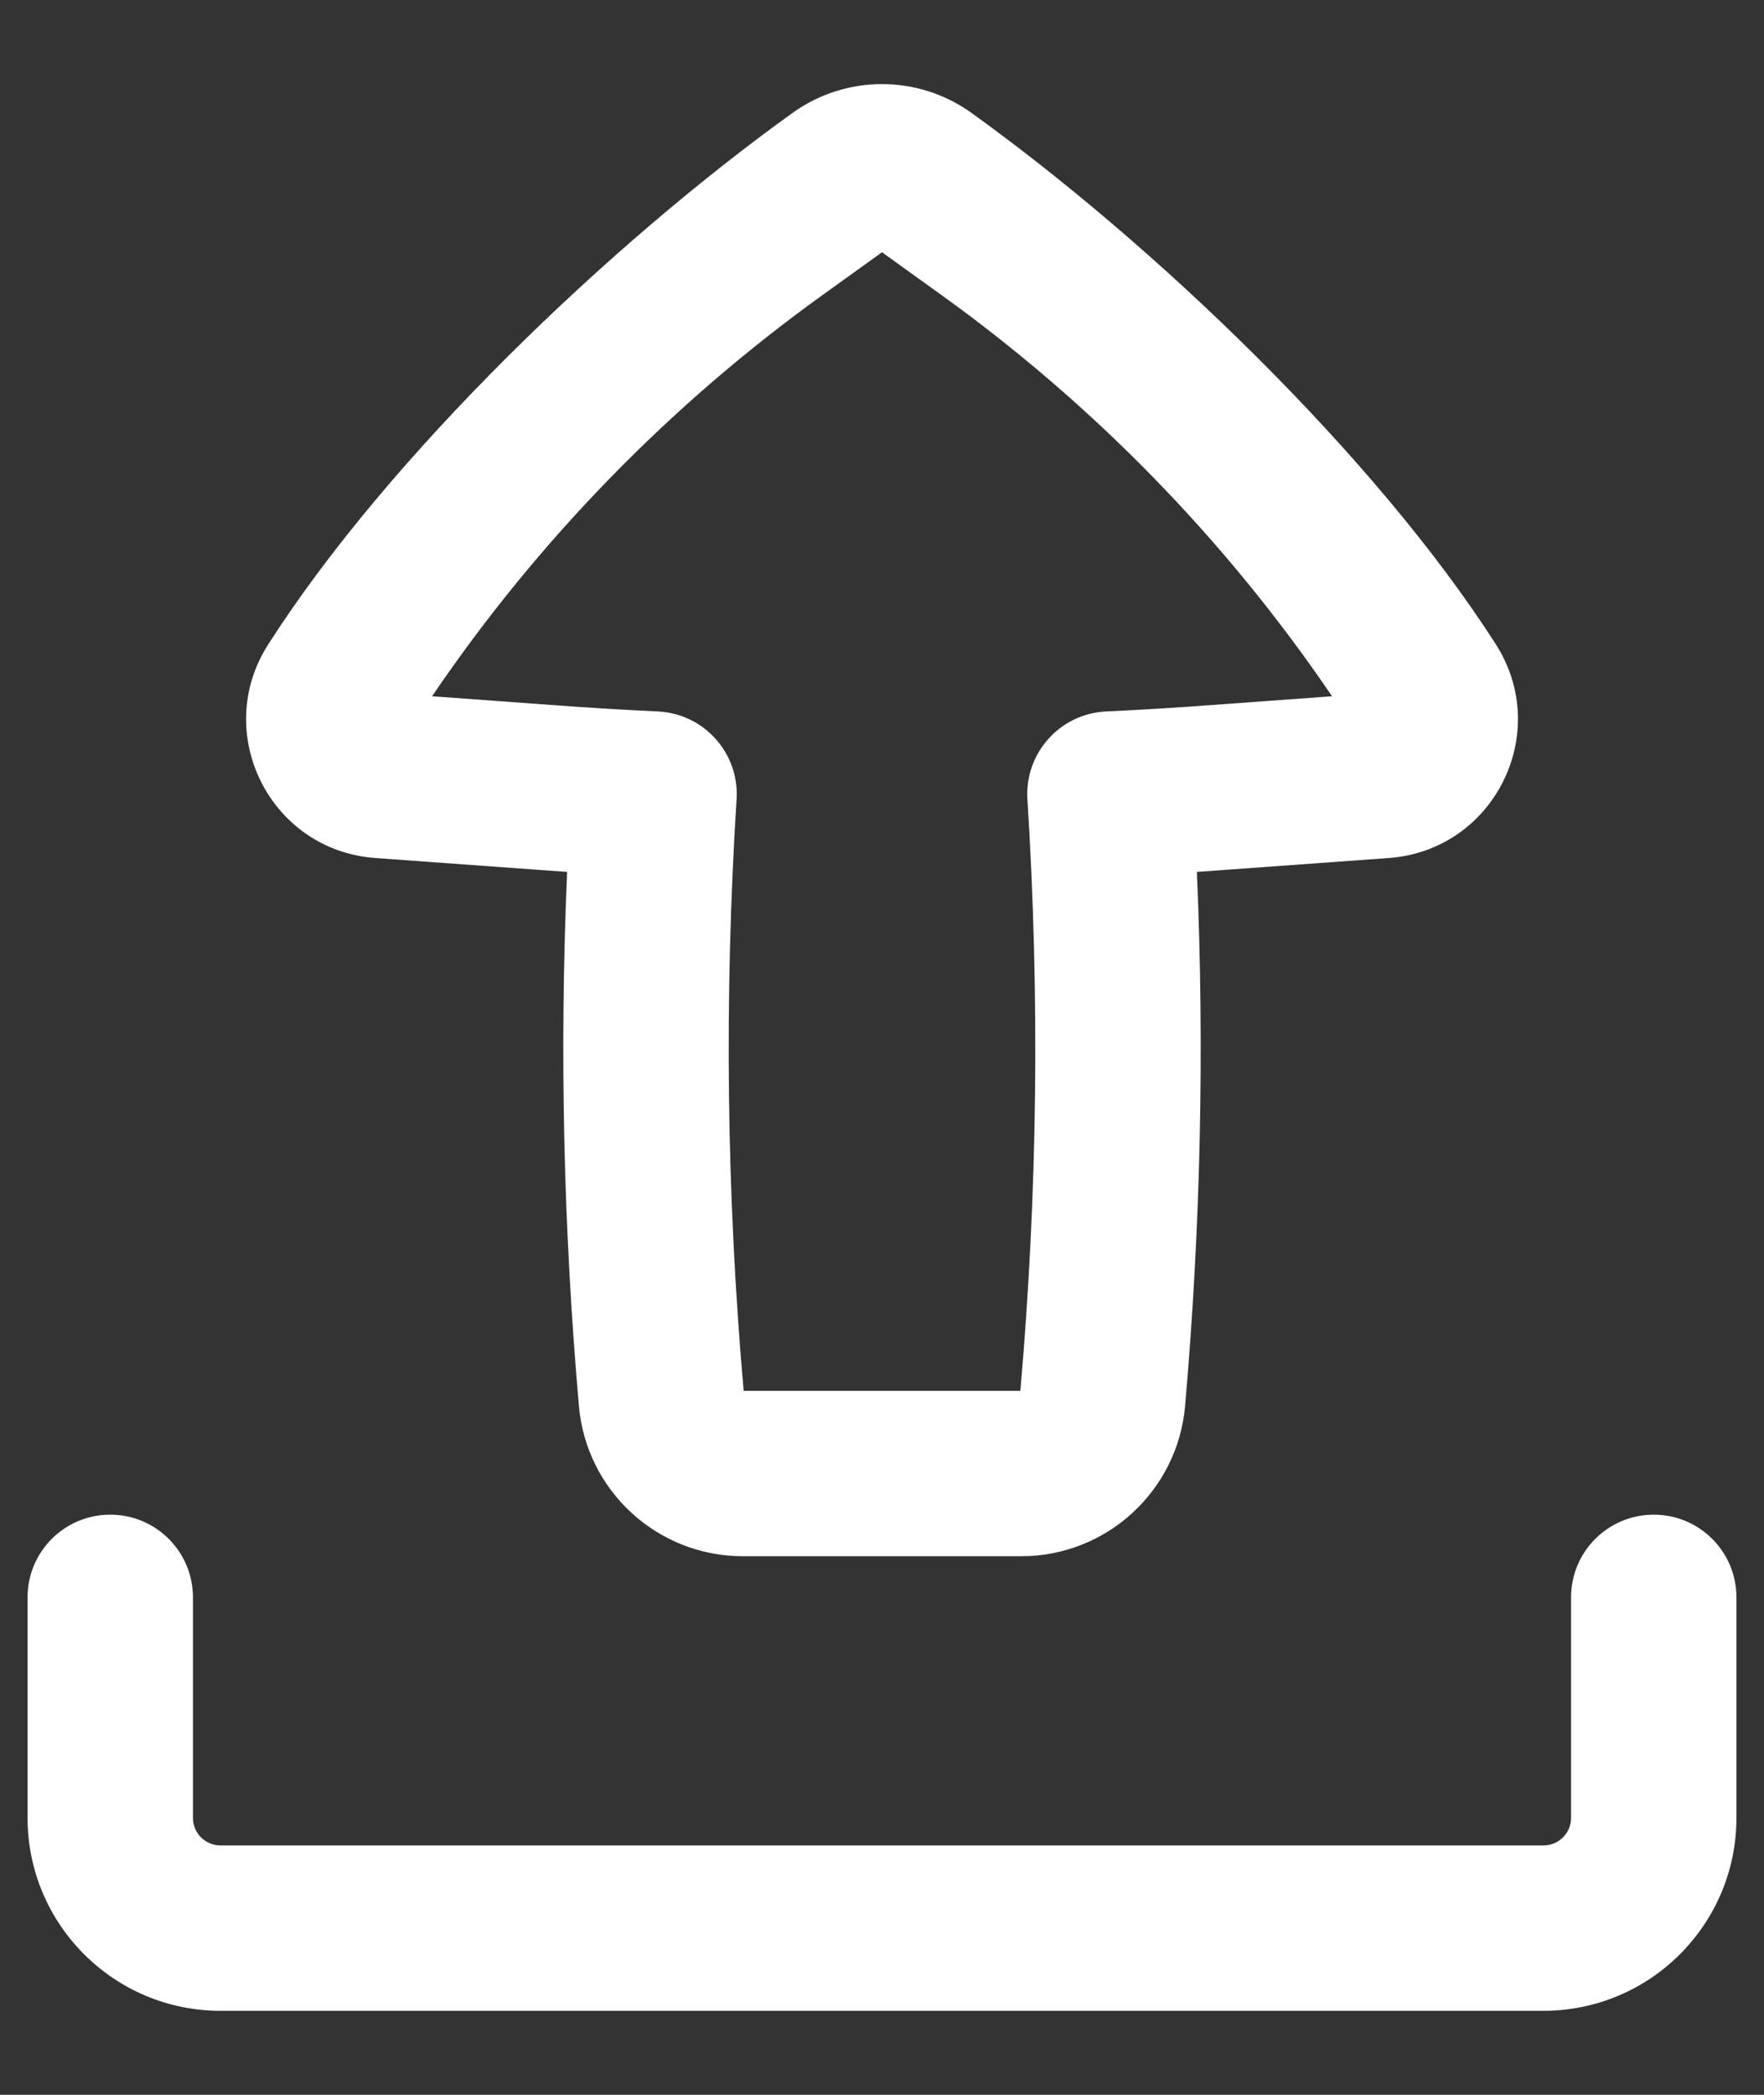 <svg width="16" height="19" viewBox="0 0 16 19" fill="none" xmlns="http://www.w3.org/2000/svg">
<rect x="0" y="0" width="16" height="19" fill="#333333" stroke="none"/>
<path fill-rule="evenodd" clip-rule="evenodd" d="M6.738 14.115C5.964 14.115 5.319 13.524 5.251 12.753C5.11 11.142 5.074 9.523 5.144 7.908C5.06 7.902 4.976 7.896 4.891 7.89L3.402 7.782C2.45 7.712 1.918 6.651 2.432 5.846C3.528 4.131 5.537 2.211 7.19 1.023C7.674 0.676 8.326 0.676 8.81 1.023C10.463 2.211 12.472 4.131 13.569 5.846C14.082 6.651 13.55 7.712 12.598 7.782L11.109 7.89C11.024 7.896 10.94 7.902 10.856 7.908C10.926 9.523 10.89 11.142 10.749 12.753C10.681 13.524 10.036 14.115 9.262 14.115H6.738ZM6.681 7.25C6.568 9.037 6.589 10.831 6.745 12.615H9.255C9.411 10.831 9.432 9.037 9.319 7.25C9.306 7.05 9.374 6.853 9.508 6.703C9.641 6.553 9.83 6.463 10.03 6.453C10.354 6.438 10.677 6.418 11 6.394L12.082 6.315C11.122 4.902 9.92 3.668 8.531 2.67L8 2.288L7.469 2.67C6.08 3.668 4.878 4.902 3.919 6.315L5 6.394C5.323 6.418 5.647 6.438 5.97 6.453C6.17 6.463 6.359 6.553 6.492 6.703C6.626 6.853 6.694 7.05 6.681 7.25Z" fill="white"/>
<path d="M1.75 14.488C1.75 14.073 1.414 13.738 1 13.738C0.586 13.738 0.25 14.073 0.25 14.488V16.488C0.25 17.454 1.034 18.238 2 18.238H14C14.966 18.238 15.75 17.454 15.75 16.488V14.488C15.75 14.073 15.414 13.738 15 13.738C14.586 13.738 14.25 14.073 14.25 14.488V16.488C14.25 16.626 14.138 16.738 14 16.738H2C1.862 16.738 1.75 16.626 1.75 16.488V14.488Z" fill="white"/>
</svg>
